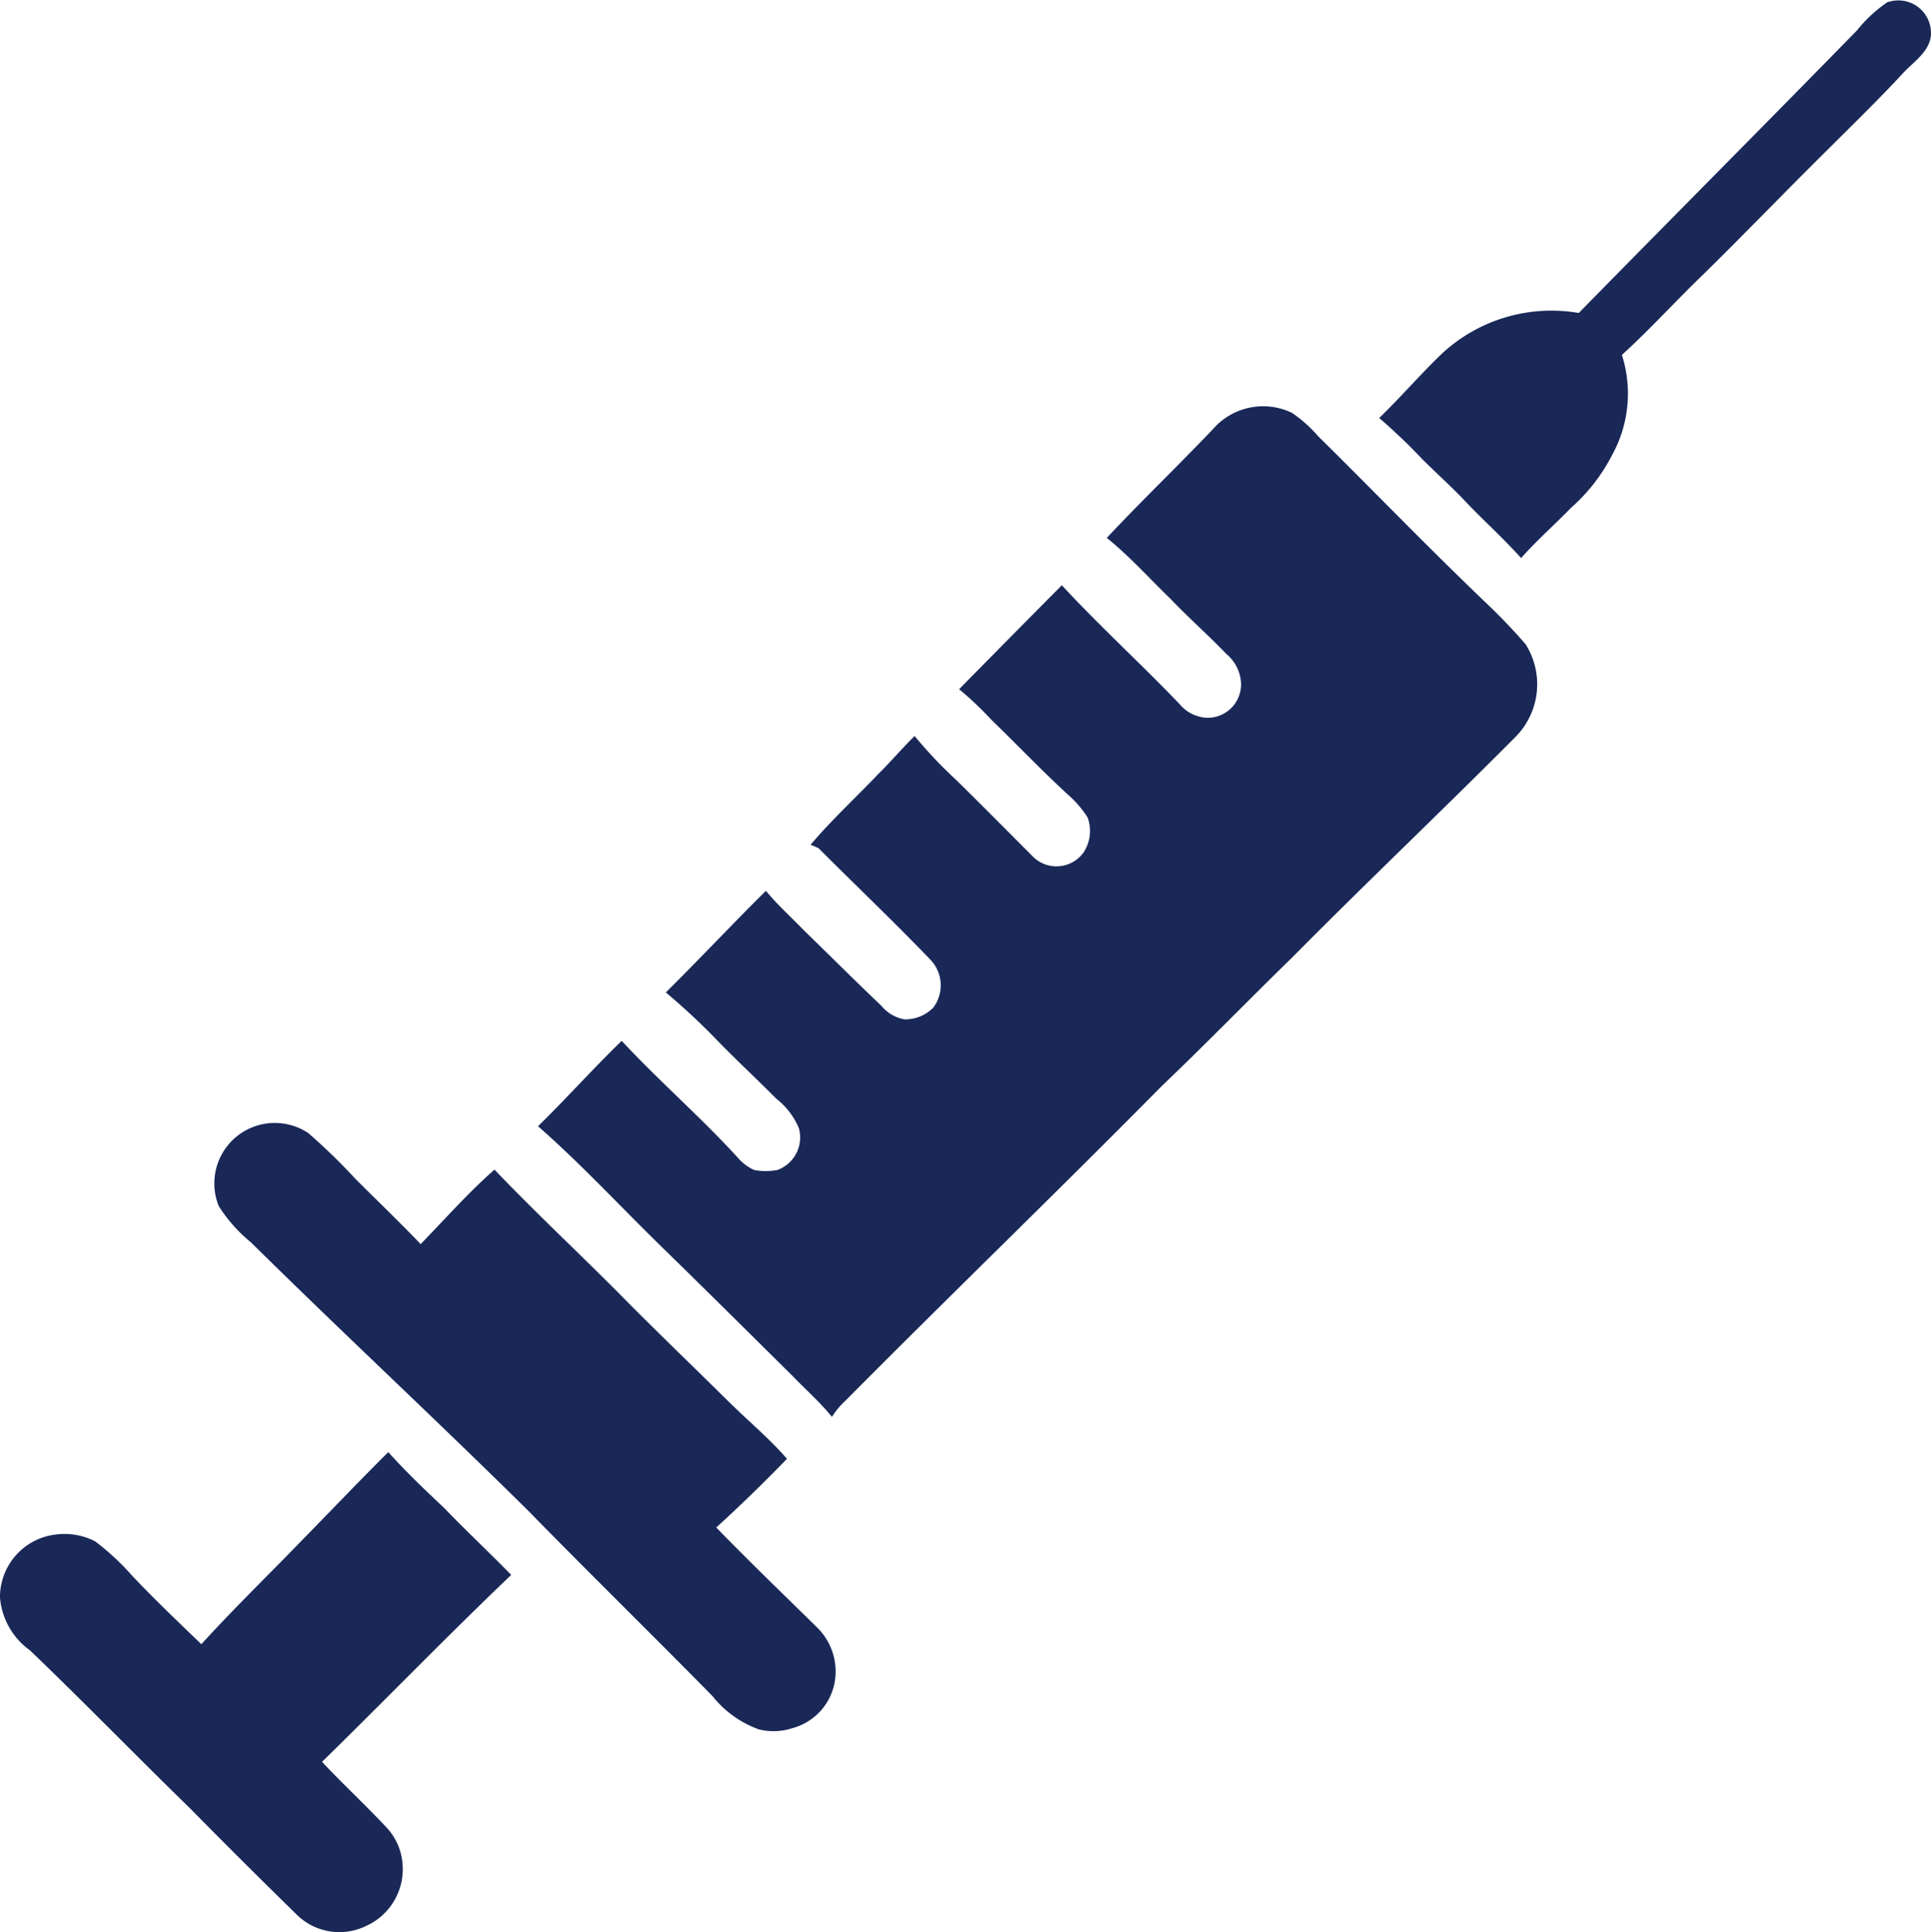 <svg xmlns="http://www.w3.org/2000/svg" width="60.008" height="60.036" viewBox="0 0 60.008 60.036">
  <g id="noun-syringe-6936275" transform="translate(47.539 -198.54)">
    <g id="Group_77" data-name="Group 77" transform="translate(-51.059 195.029)">
      <path id="Path_9" data-name="Path 9" d="M85.738,3.562a4.252,4.252,0,0,0-.966.888C81.9,7.389,79,10.3,76.121,13.236A5,5,0,0,0,71.868,14.5c-.673.645-1.281,1.354-1.949,2A17.471,17.471,0,0,1,71.25,17.77c.456.454.938.883,1.379,1.354.557.582,1.16,1.125,1.7,1.727.487-.55,1.041-1.034,1.551-1.561v0a5.547,5.547,0,0,0,1.271-1.629,3.948,3.948,0,0,0,.31-3.122c.893-.809,1.7-1.71,2.572-2.542,1.276-1.256,2.516-2.544,3.787-3.8.8-.8,1.609-1.581,2.373-2.408.35-.378.908-.721.872-1.3v0a1.012,1.012,0,0,0-1.326-.915Z" transform="translate(-23.539 0)" fill="#192857"/>
      <path id="Path_10" data-name="Path 10" d="M58.809,29.111C57.064,27.439,55.385,25.7,53.663,24a4.2,4.2,0,0,0-.814-.726,2.067,2.067,0,0,0-2.342.386c-1.117,1.185-2.3,2.31-3.412,3.5.706.567,1.309,1.246,1.959,1.873.572.6,1.19,1.142,1.76,1.737a1.254,1.254,0,0,1,.454.938,1.038,1.038,0,0,1-1.062,1.041,1.167,1.167,0,0,1-.852-.429c-1.2-1.253-2.481-2.418-3.656-3.689q-1.6,1.611-3.192,3.23v0a10.811,10.811,0,0,1,.988.935c.794.772,1.561,1.573,2.375,2.325a3.275,3.275,0,0,1,.63.726,1.212,1.212,0,0,1-.121,1.079,1.035,1.035,0,0,1-1.591.124c-.8-.8-1.588-1.6-2.393-2.388a13.656,13.656,0,0,1-1.271-1.346c-.388.378-.741.8-1.127,1.178-.7.736-1.45,1.425-2.105,2.2.061.025.184.078.245.106,1.15,1.152,2.335,2.277,3.464,3.452h0a1.154,1.154,0,0,1,.106,1.5,1.227,1.227,0,0,1-.9.368,1.206,1.206,0,0,1-.721-.426c-.819-.779-1.619-1.578-2.431-2.368-.386-.4-.8-.769-1.152-1.2-1.051,1.039-2.06,2.118-3.111,3.157h0a20.654,20.654,0,0,1,1.629,1.523c.59.605,1.21,1.18,1.805,1.78a2.287,2.287,0,0,1,.7.913A1.075,1.075,0,0,1,36.86,46.8a1.954,1.954,0,0,1-.726,0,1.477,1.477,0,0,1-.514-.391c-1.15-1.258-2.441-2.375-3.6-3.621-.89.862-1.717,1.788-2.6,2.653,1.346,1.18,2.562,2.5,3.843,3.749,1.369,1.336,2.726,2.683,4.085,4.029.4.416.84.8,1.205,1.253a2.569,2.569,0,0,1,.426-.509c3.258-3.283,6.586-6.493,9.836-9.783,1.359-1.294,2.665-2.643,4.009-3.951,2.307-2.332,4.69-4.589,7-6.914l0,0a2.325,2.325,0,0,0,.287-2.849,17.764,17.764,0,0,0-1.3-1.352Z" transform="translate(-9.18 -6.935)" fill="#192857"/>
      <path id="Path_11" data-name="Path 11" d="M29.436,70.139c.756-.688,1.488-1.4,2.2-2.136-.562-.648-1.233-1.2-1.841-1.805-1.132-1.12-2.282-2.219-3.4-3.356-1.276-1.283-2.6-2.516-3.848-3.825-.817.719-1.538,1.536-2.295,2.315-.658-.691-1.349-1.349-2.022-2.022l0,0a18.331,18.331,0,0,0-1.472-1.43,1.879,1.879,0,0,0-2.781,2.269,4.74,4.74,0,0,0,1,1.127c2.837,2.8,5.756,5.512,8.591,8.313,1.9,1.944,3.843,3.843,5.749,5.782l0,0a3.252,3.252,0,0,0,1.445,1.039,1.885,1.885,0,0,0,1.044-.038A1.815,1.815,0,0,0,33.148,74.6a1.917,1.917,0,0,0-.545-1.326c-1.059-1.041-2.131-2.073-3.167-3.139Z" transform="translate(-3.66 -19.163)" fill="#192857"/>
      <path id="Path_12" data-name="Path 12" d="M17.327,75.153c-.6-.565-1.193-1.13-1.74-1.74-.925.918-1.823,1.863-2.736,2.794-1.024,1.059-2.083,2.085-3.074,3.175-.726-.7-1.455-1.394-2.148-2.126v0a7.829,7.829,0,0,0-1.15-1.069,2.081,2.081,0,0,0-1.238-.212A1.961,1.961,0,0,0,3.519,77.92a2.245,2.245,0,0,0,.928,1.649c1.672,1.6,3.285,3.265,4.945,4.879q1.676,1.7,3.379,3.366a1.888,1.888,0,0,0,2.113.328,1.934,1.934,0,0,0,1.15-1.858,1.861,1.861,0,0,0-.512-1.218c-.648-.693-1.346-1.336-1.994-2.03,1.969-1.926,3.886-3.906,5.878-5.807-.683-.7-1.4-1.372-2.078-2.075Z" transform="translate(0 -24.781)" fill="#192857"/>
    </g>
  </g>
</svg>
